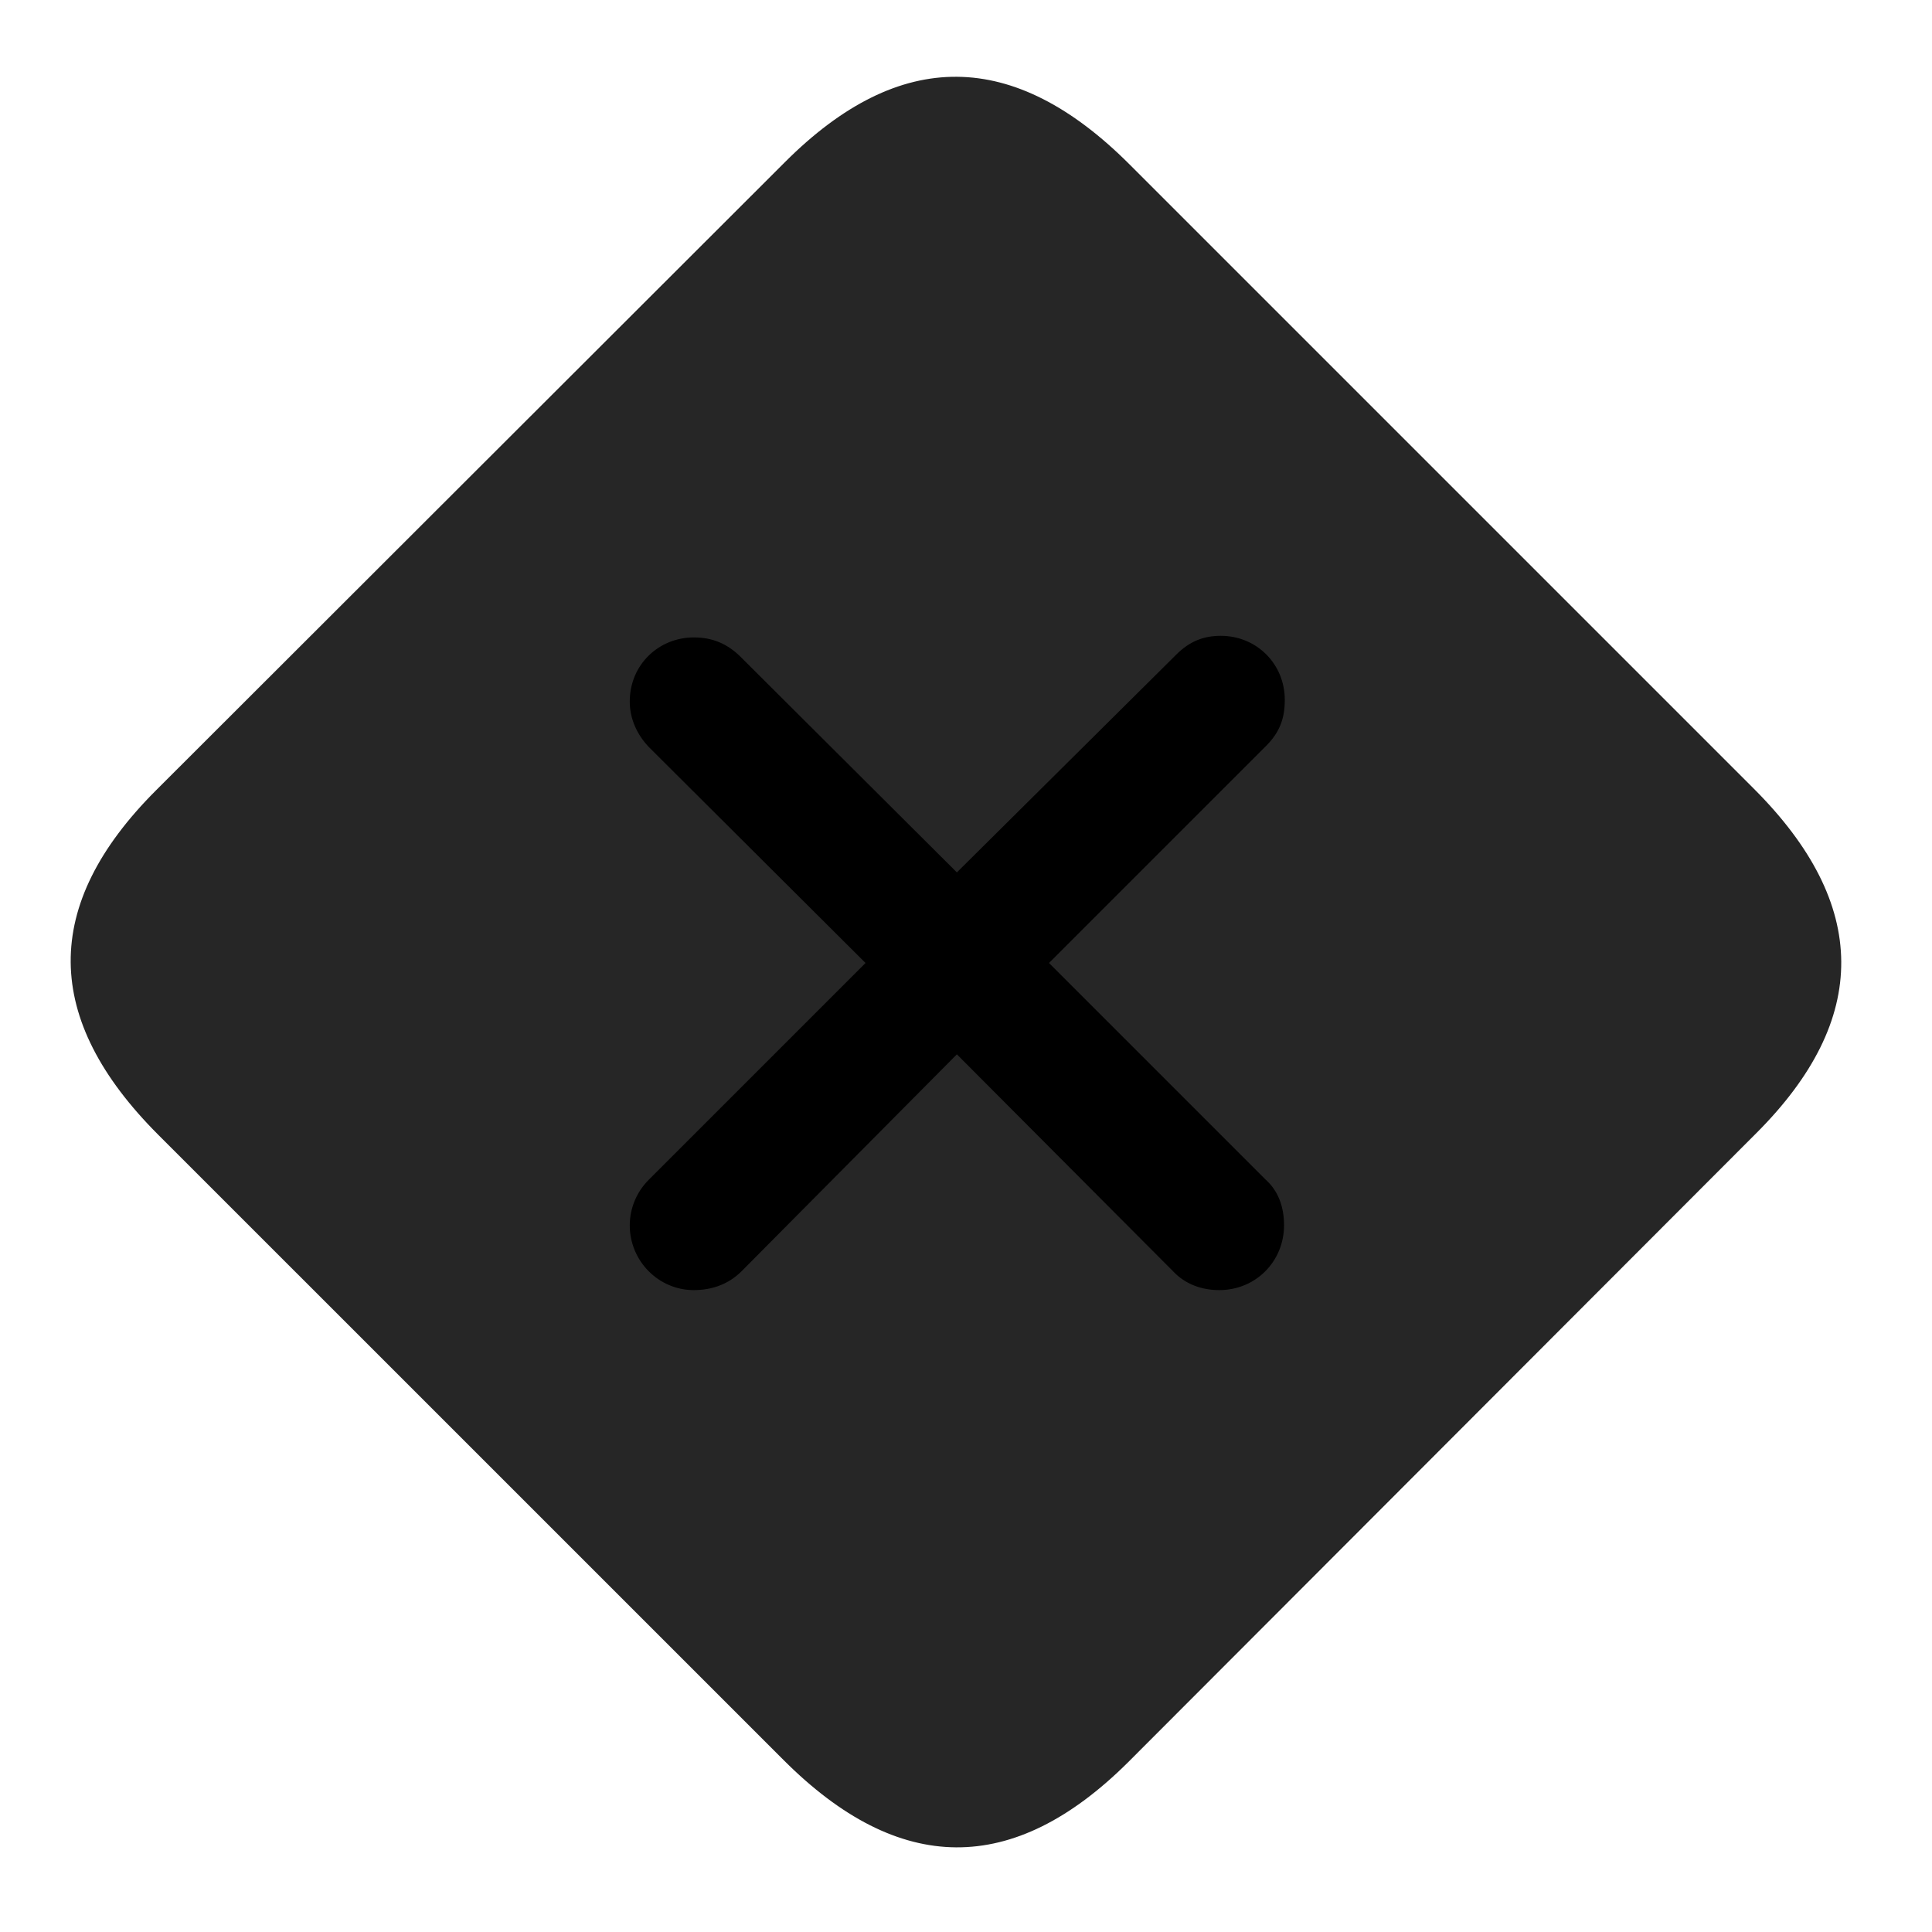 <svg width="29" height="29" viewBox="0 0 29 29" fill="currentColor" xmlns="http://www.w3.org/2000/svg">
<g clip-path="url(#clip0_2207_37262)">
<path d="M2.375 17.033L11.762 26.419C13.496 28.154 15.207 28.166 16.93 26.455L26.363 17.009C28.074 15.298 28.063 13.576 26.328 11.841L16.953 2.466C15.219 0.732 13.508 0.709 11.785 2.431L2.34 11.865C0.617 13.588 0.641 15.298 2.375 17.033Z" fill="currentColor" fill-opacity="0.85"/>
<path d="M10.414 19.365C9.887 19.365 9.453 18.931 9.453 18.392C9.453 18.134 9.559 17.888 9.735 17.712L12.992 14.455L9.735 11.209C9.559 11.021 9.453 10.787 9.453 10.529C9.453 9.978 9.887 9.568 10.414 9.568C10.695 9.568 10.906 9.662 11.094 9.837L14.363 13.095L17.656 9.826C17.856 9.626 18.067 9.544 18.324 9.544C18.863 9.544 19.285 9.966 19.285 10.505C19.285 10.775 19.215 10.986 19.004 11.197L15.746 14.455L18.992 17.701C19.192 17.877 19.274 18.123 19.274 18.392C19.274 18.931 18.852 19.365 18.301 19.365C18.031 19.365 17.785 19.271 17.61 19.084L14.363 15.826L11.129 19.084C10.941 19.271 10.695 19.365 10.414 19.365Z" fill="currentColor"/>
</g>
<defs>
<clipPath id="clip0_2207_37262">
<rect width="26.577" height="26.593" fill="currentColor" transform="translate(1.061 1.152)"/>
</clipPath>
</defs>
</svg>
